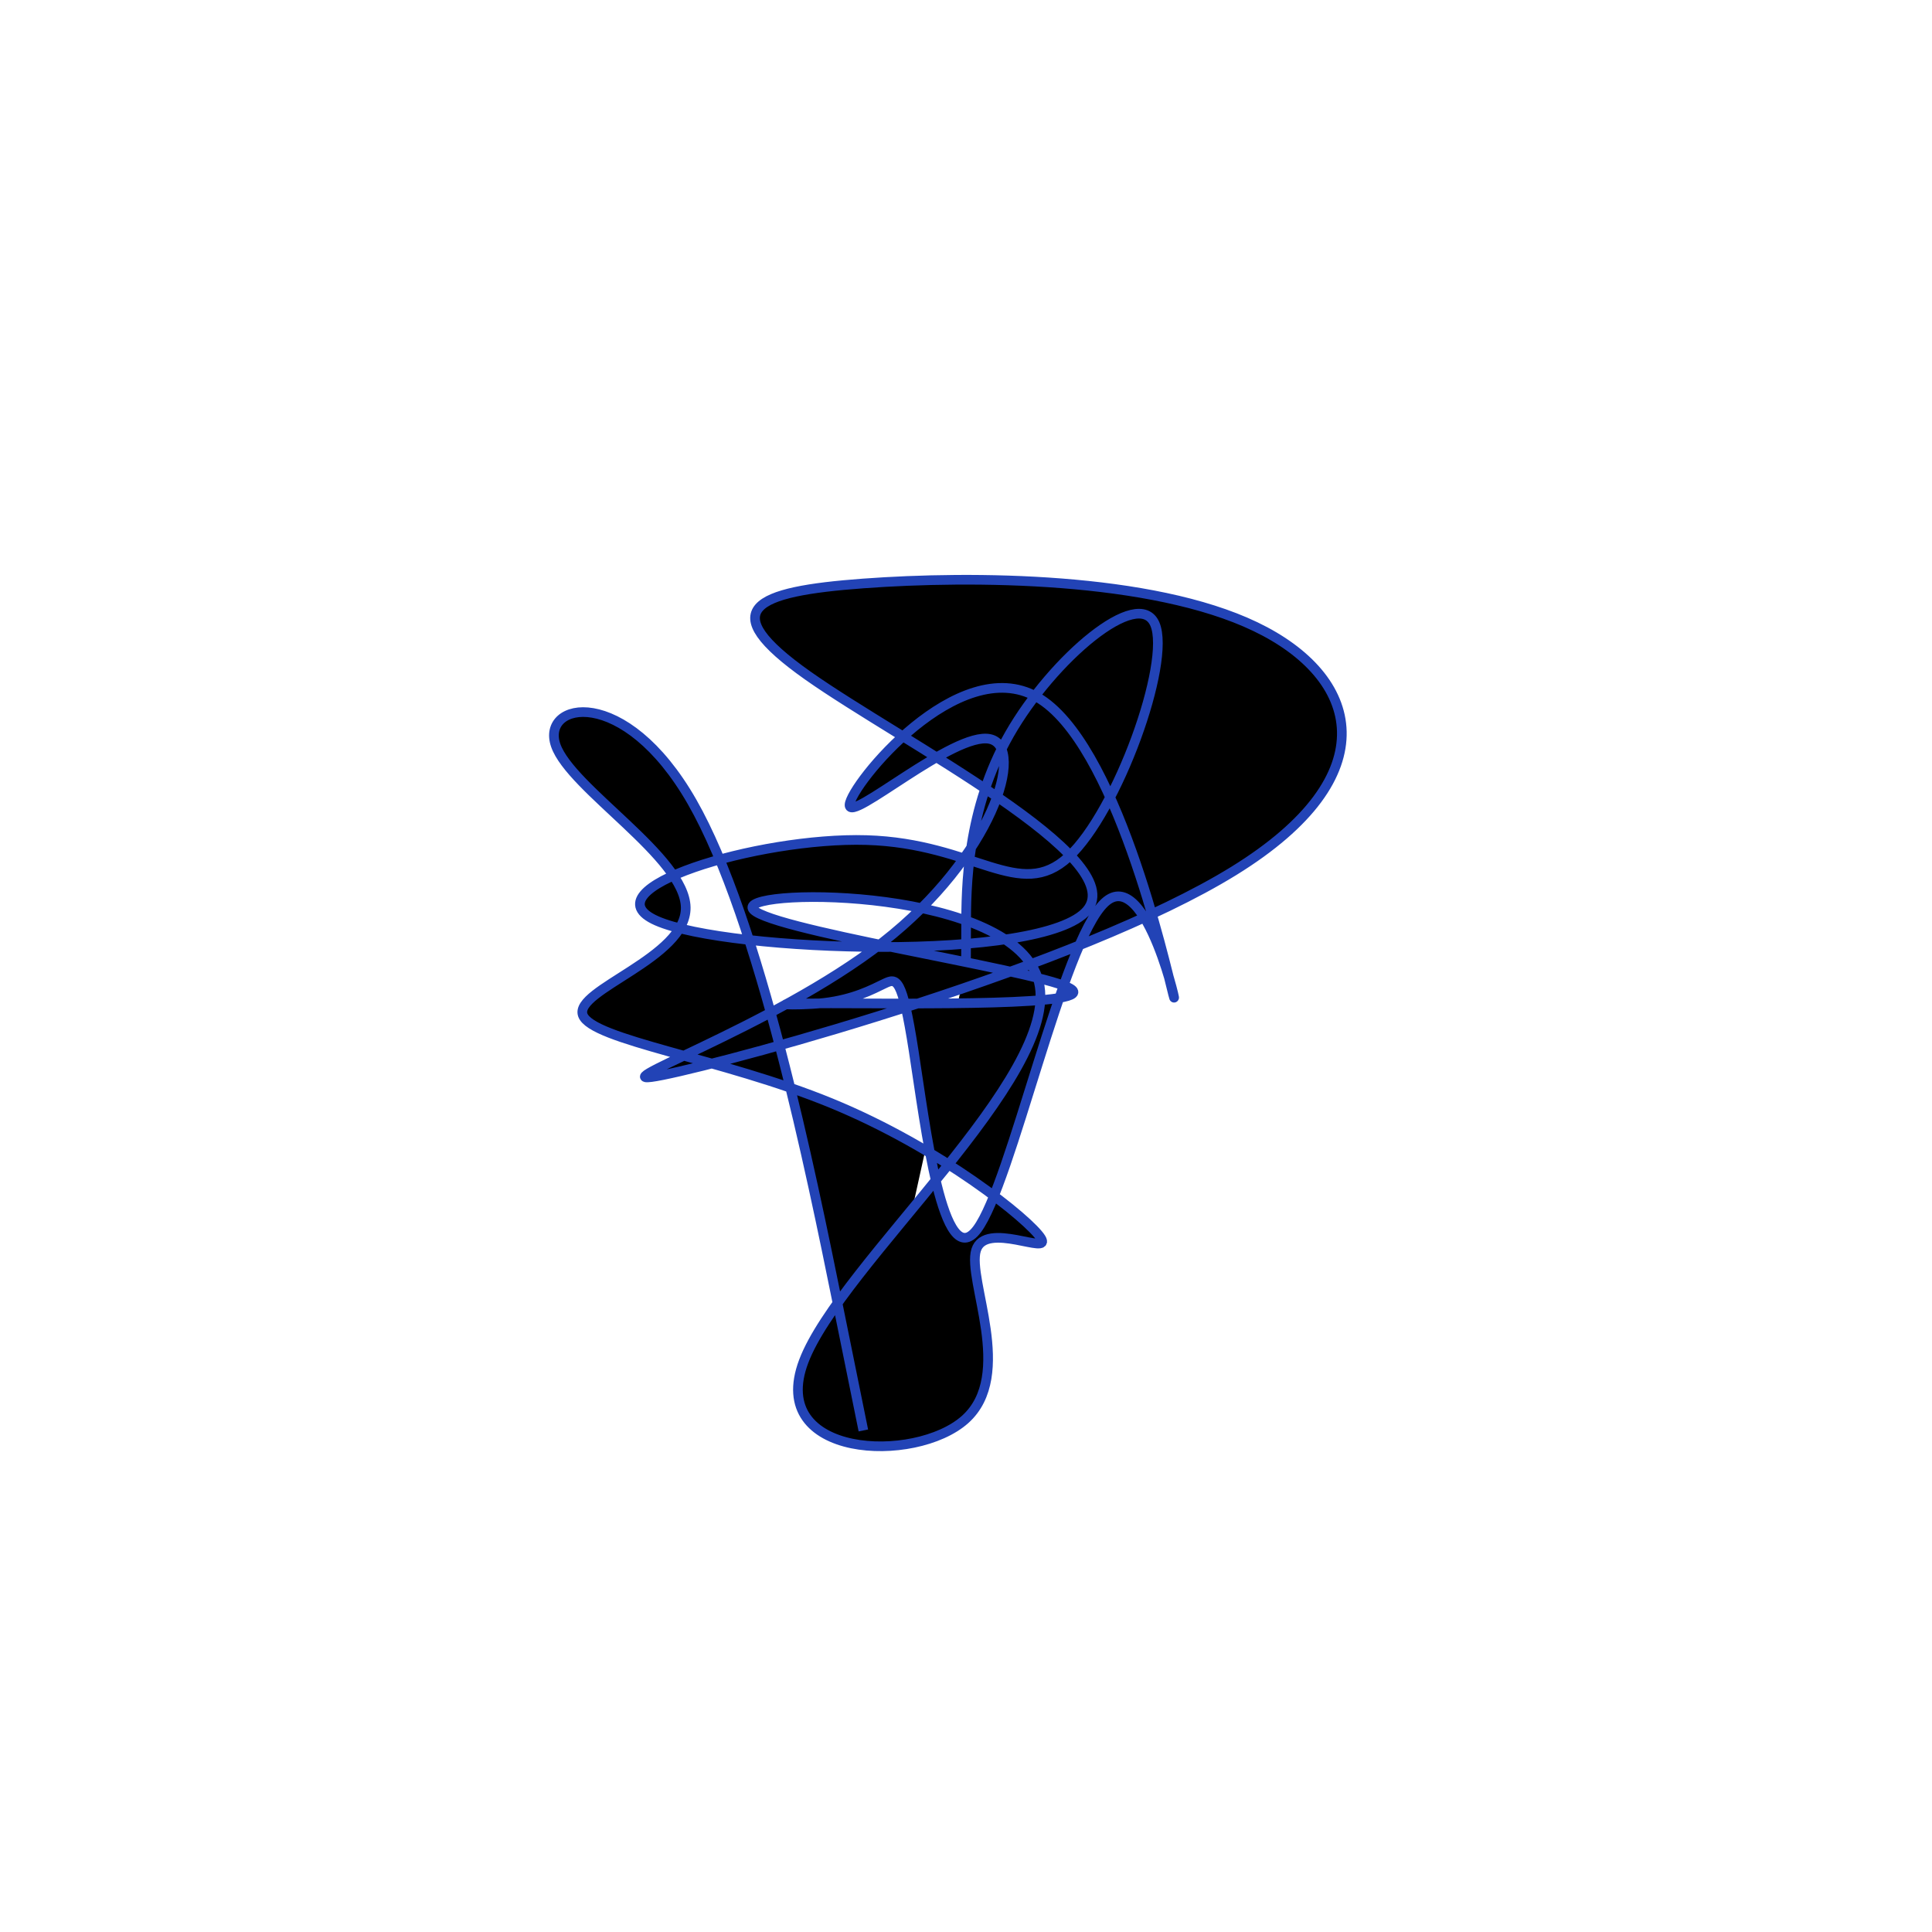 <?xml version="1.0" encoding="UTF-8" standalone="no"?>
<svg
   xmlns:dc="http://purl.org/dc/elements/1.1/"
   xmlns:cc="http://creativecommons.org/ns#"
   xmlns:rdf="http://www.w3.org/1999/02/22-rdf-syntax-ns#"
   xmlns:svg="http://www.w3.org/2000/svg"
   xmlns="http://www.w3.org/2000/svg"
   version="1.1"
   id="svg2"
   height="300"
   width="300"
   preserveAspectRatio="xMidYMid"
   viewBox="0 0 300 300">
  <defs
     id="defs25" />
  <filter
     y="-50%"
     x="-50%"
     height="500"
     width="300"
     id="djund">
    <feFlood
       id="feFlood5"
       result="element"
       flood-color="#2243b6" />
    <feTurbulence
       id="feTurbulence7"
       result="element_1"
       seed="1"
       numOctaves="8"
       type="fractalNoise"
       baseFrequency="0.02" />
    <feGaussianBlur
       id="feGaussianBlur9"
       result="element_2"
       in="SourceAlpha"
       stdDeviation="5" />
    <feDisplacementMap
       id="feDisplacementMap11"
       result="element_3"
       in2="element_1"
       in="element_2"
       scale="100" />
    <feComposite
       id="feComposite13"
       result="element_4"
       in2="element_3"
       in="element"
       operator="in" />
    <feMerge
       id="feMerge15">
      <feMergeNode
         id="feMergeNode17"
         in="element_4" />
    </feMerge>
  </filter>
  <g
     id="g19"
     transform="translate(150,150) scale(1.5)">
    <path
       id="path21"
       style="filter: url(#djund); stroke: rgb(34, 67, 182);"
       d="M0,0L0.011,-4.047C0.021,-8.094,0.042,-16.188,4.507,-24C8.972,-31.812,17.879,-39.342,19.558,-35.382C21.236,-31.421,15.685,-15.969,10.611,-11.29C5.537,-6.61,0.94,-12.703,-10.297,-13.035C-21.534,-13.366,-39.411,-7.936,-32.017,-4.678C-24.624,-1.42,8.04,-0.334,12.539,-5.774C17.038,-11.214,-6.628,-23.18,-16.378,-30.067C-26.129,-36.955,-21.964,-38.764,-10.636,-39.6C0.693,-40.436,19.186,-40.297,29.959,-35.13C40.732,-29.962,43.785,-19.765,27.733,-9.849C11.682,0.067,-23.474,9.702,-31.396,11.294C-39.318,12.886,-20.006,6.436,-8.621,-2.453C2.763,-11.341,6.221,-22.669,2.488,-23.497C-1.245,-24.325,-12.168,-14.654,-12.055,-16.691C-11.943,-18.728,-0.795,-32.472,7.346,-27.845C15.488,-23.218,20.624,-0.218,21.437,2.917C22.249,6.053,18.739,-10.676,14.351,-6.555C9.963,-2.434,4.697,22.537,1.151,27.259C-2.394,31.981,-4.219,16.453,-5.42,8.765C-6.621,1.077,-7.198,1.228,-8.443,1.824C-9.687,2.421,-11.599,3.462,-14.703,3.823C-17.806,4.183,-22.101,3.863,-14.004,3.865C-5.906,3.866,14.585,4.189,10.626,2.241C6.668,0.293,-21.741,-3.927,-22.116,-6.024C-22.491,-8.122,5.167,-8.097,7.538,1.655C9.909,11.406,-13.007,30.884,-16.801,40.925C-20.595,50.965,-5.268,51.568,-0.097,46.946C5.074,42.325,0.088,32.479,1.047,29.41C2.007,26.341,8.912,30.049,7.765,28.18C6.617,26.312,-2.584,18.868,-13.927,14.208C-25.27,9.549,-38.754,7.674,-39.67,5.073C-40.586,2.472,-28.934,-0.856,-29.013,-6.059C-29.091,-11.263,-40.9,-18.342,-42.471,-22.838C-44.041,-27.334,-35.374,-29.246,-28.36,-16.996C-21.346,-4.746,-15.986,21.667,-13.305,34.873L-10.625,48.079" />
  </g>
</svg>
